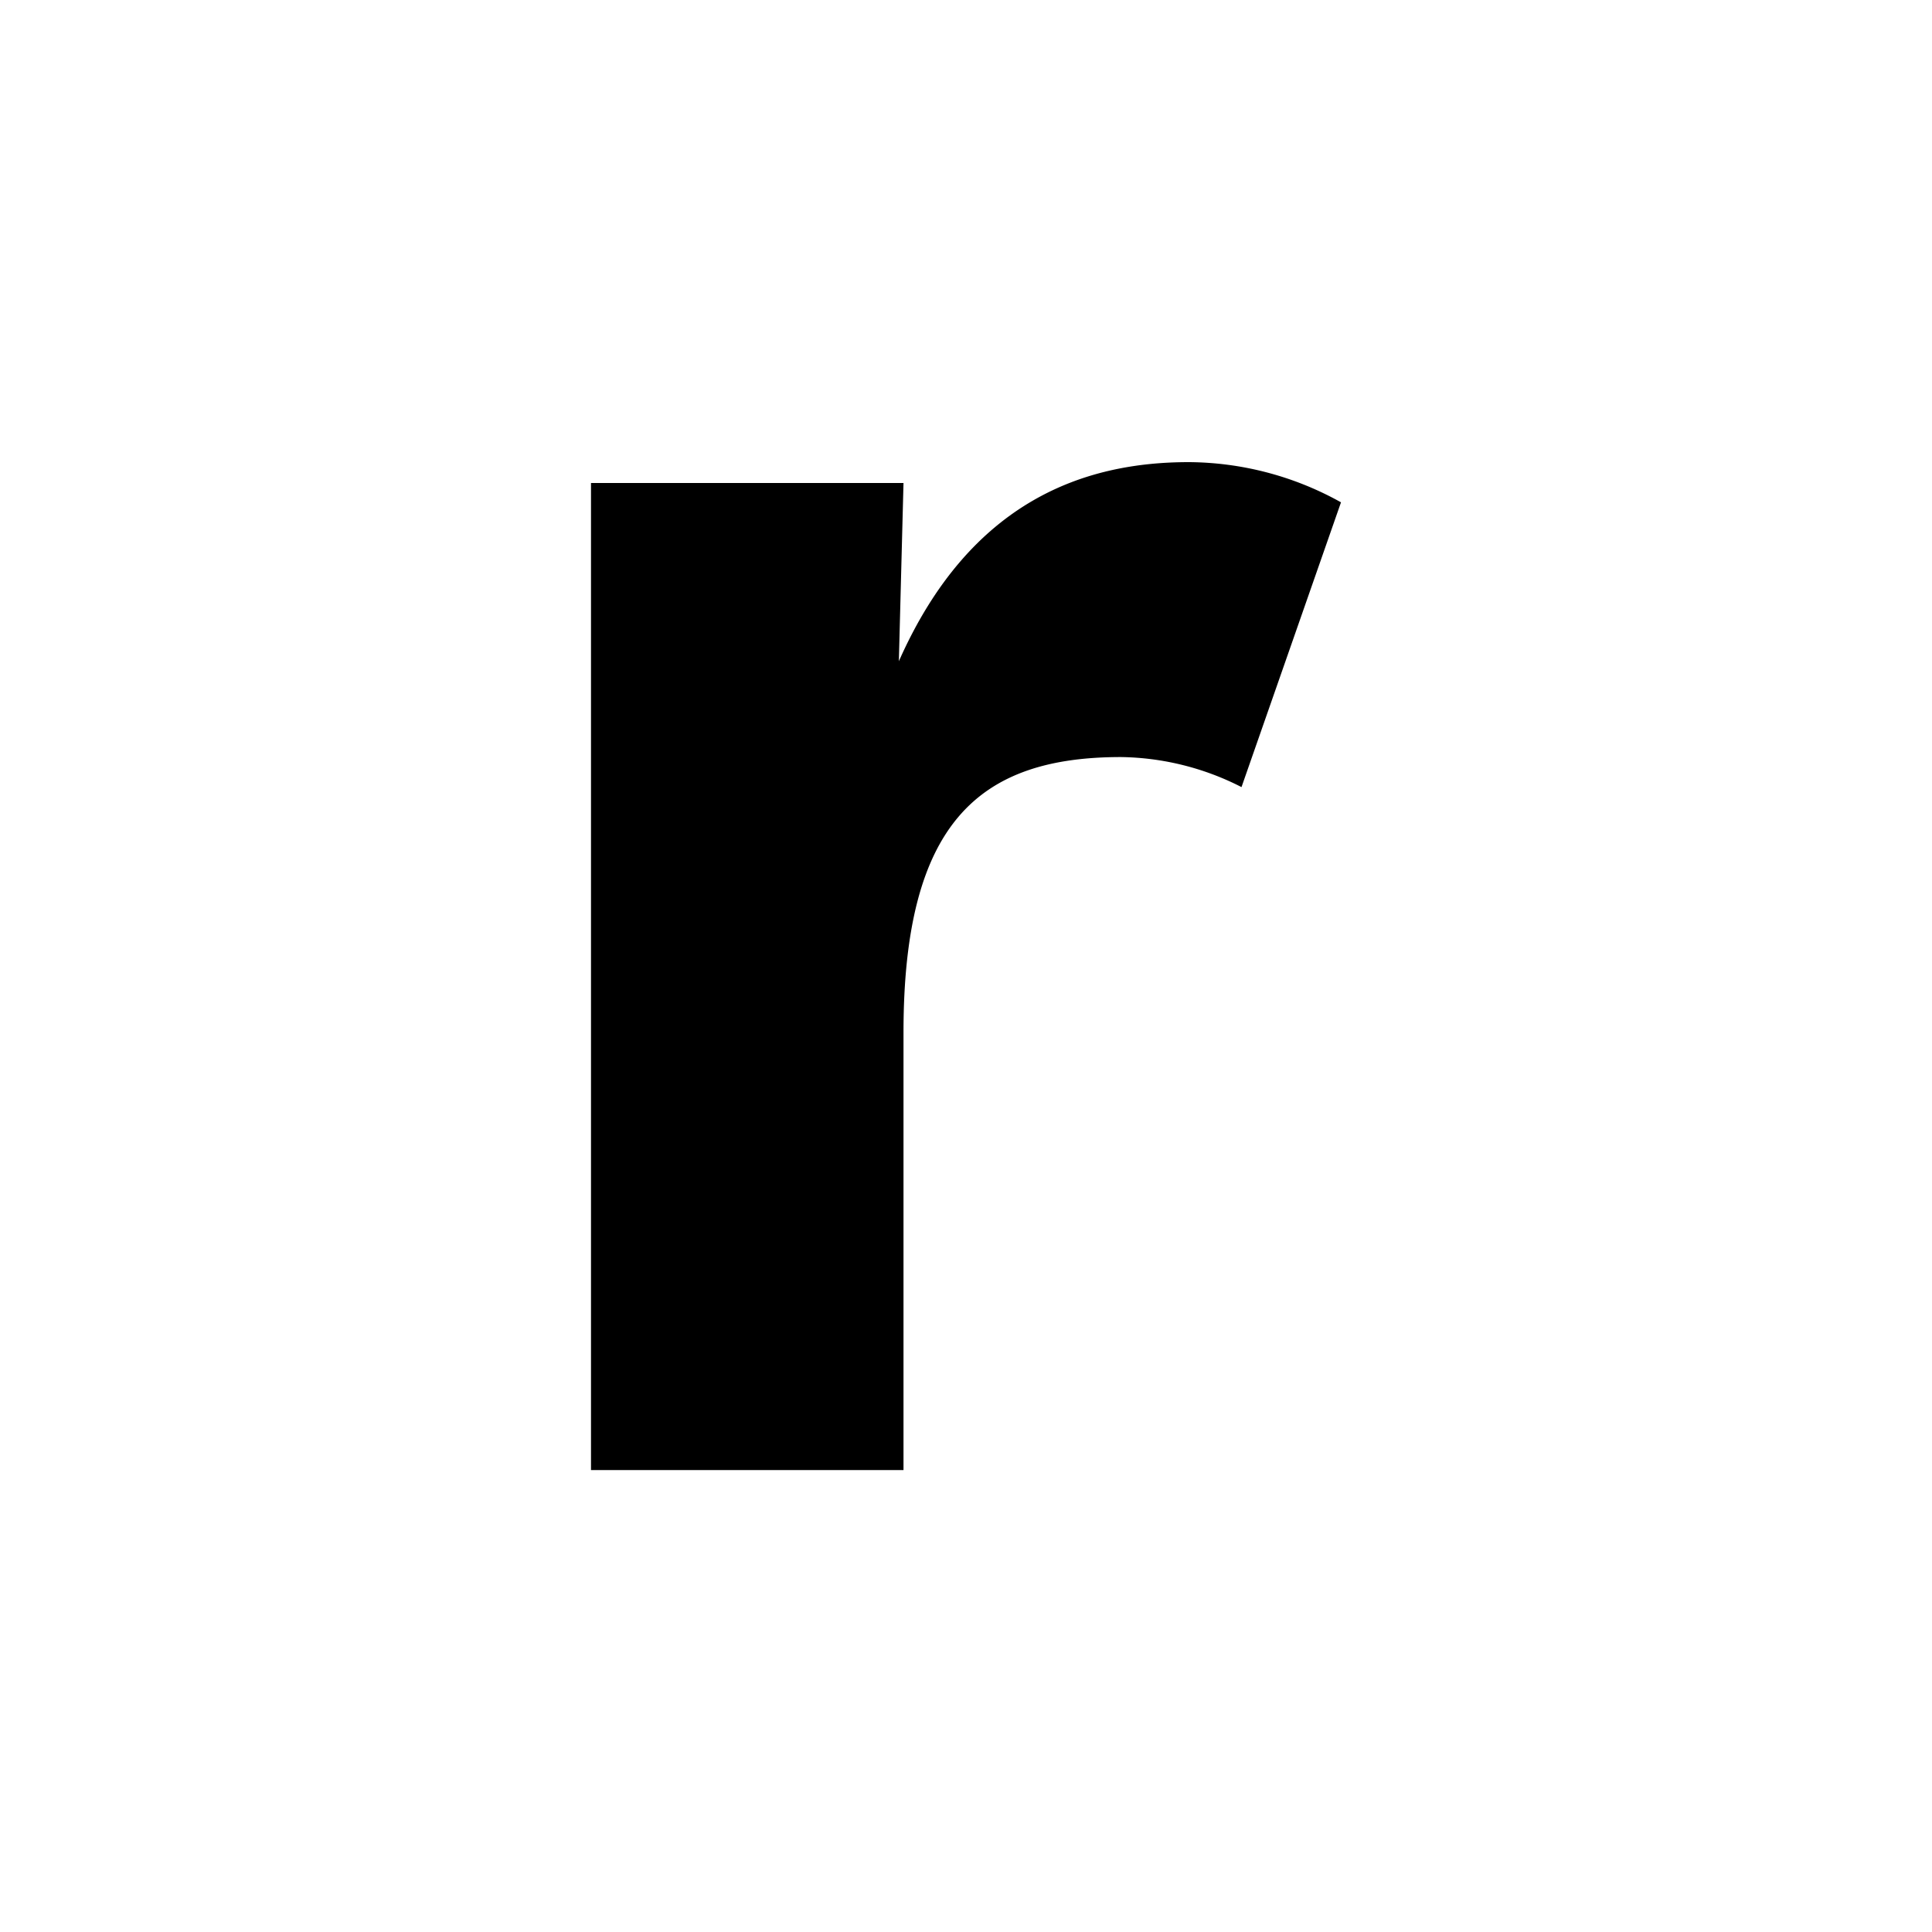 <svg data-name="Layer 1" xmlns="http://www.w3.org/2000/svg" viewBox="0 0 200 200.01"><path d="M61.18 50h32.35l-.48 18.45c7.43-16.77 19.41-20.61 30-20.61A32.67 32.67 0 01138.82 52l-10.3 29.48a28.19 28.19 0 00-12.47-3.11c-14.61 0-22.52 6.7-22.52 28.52v45.29H61.18z"/></svg>
